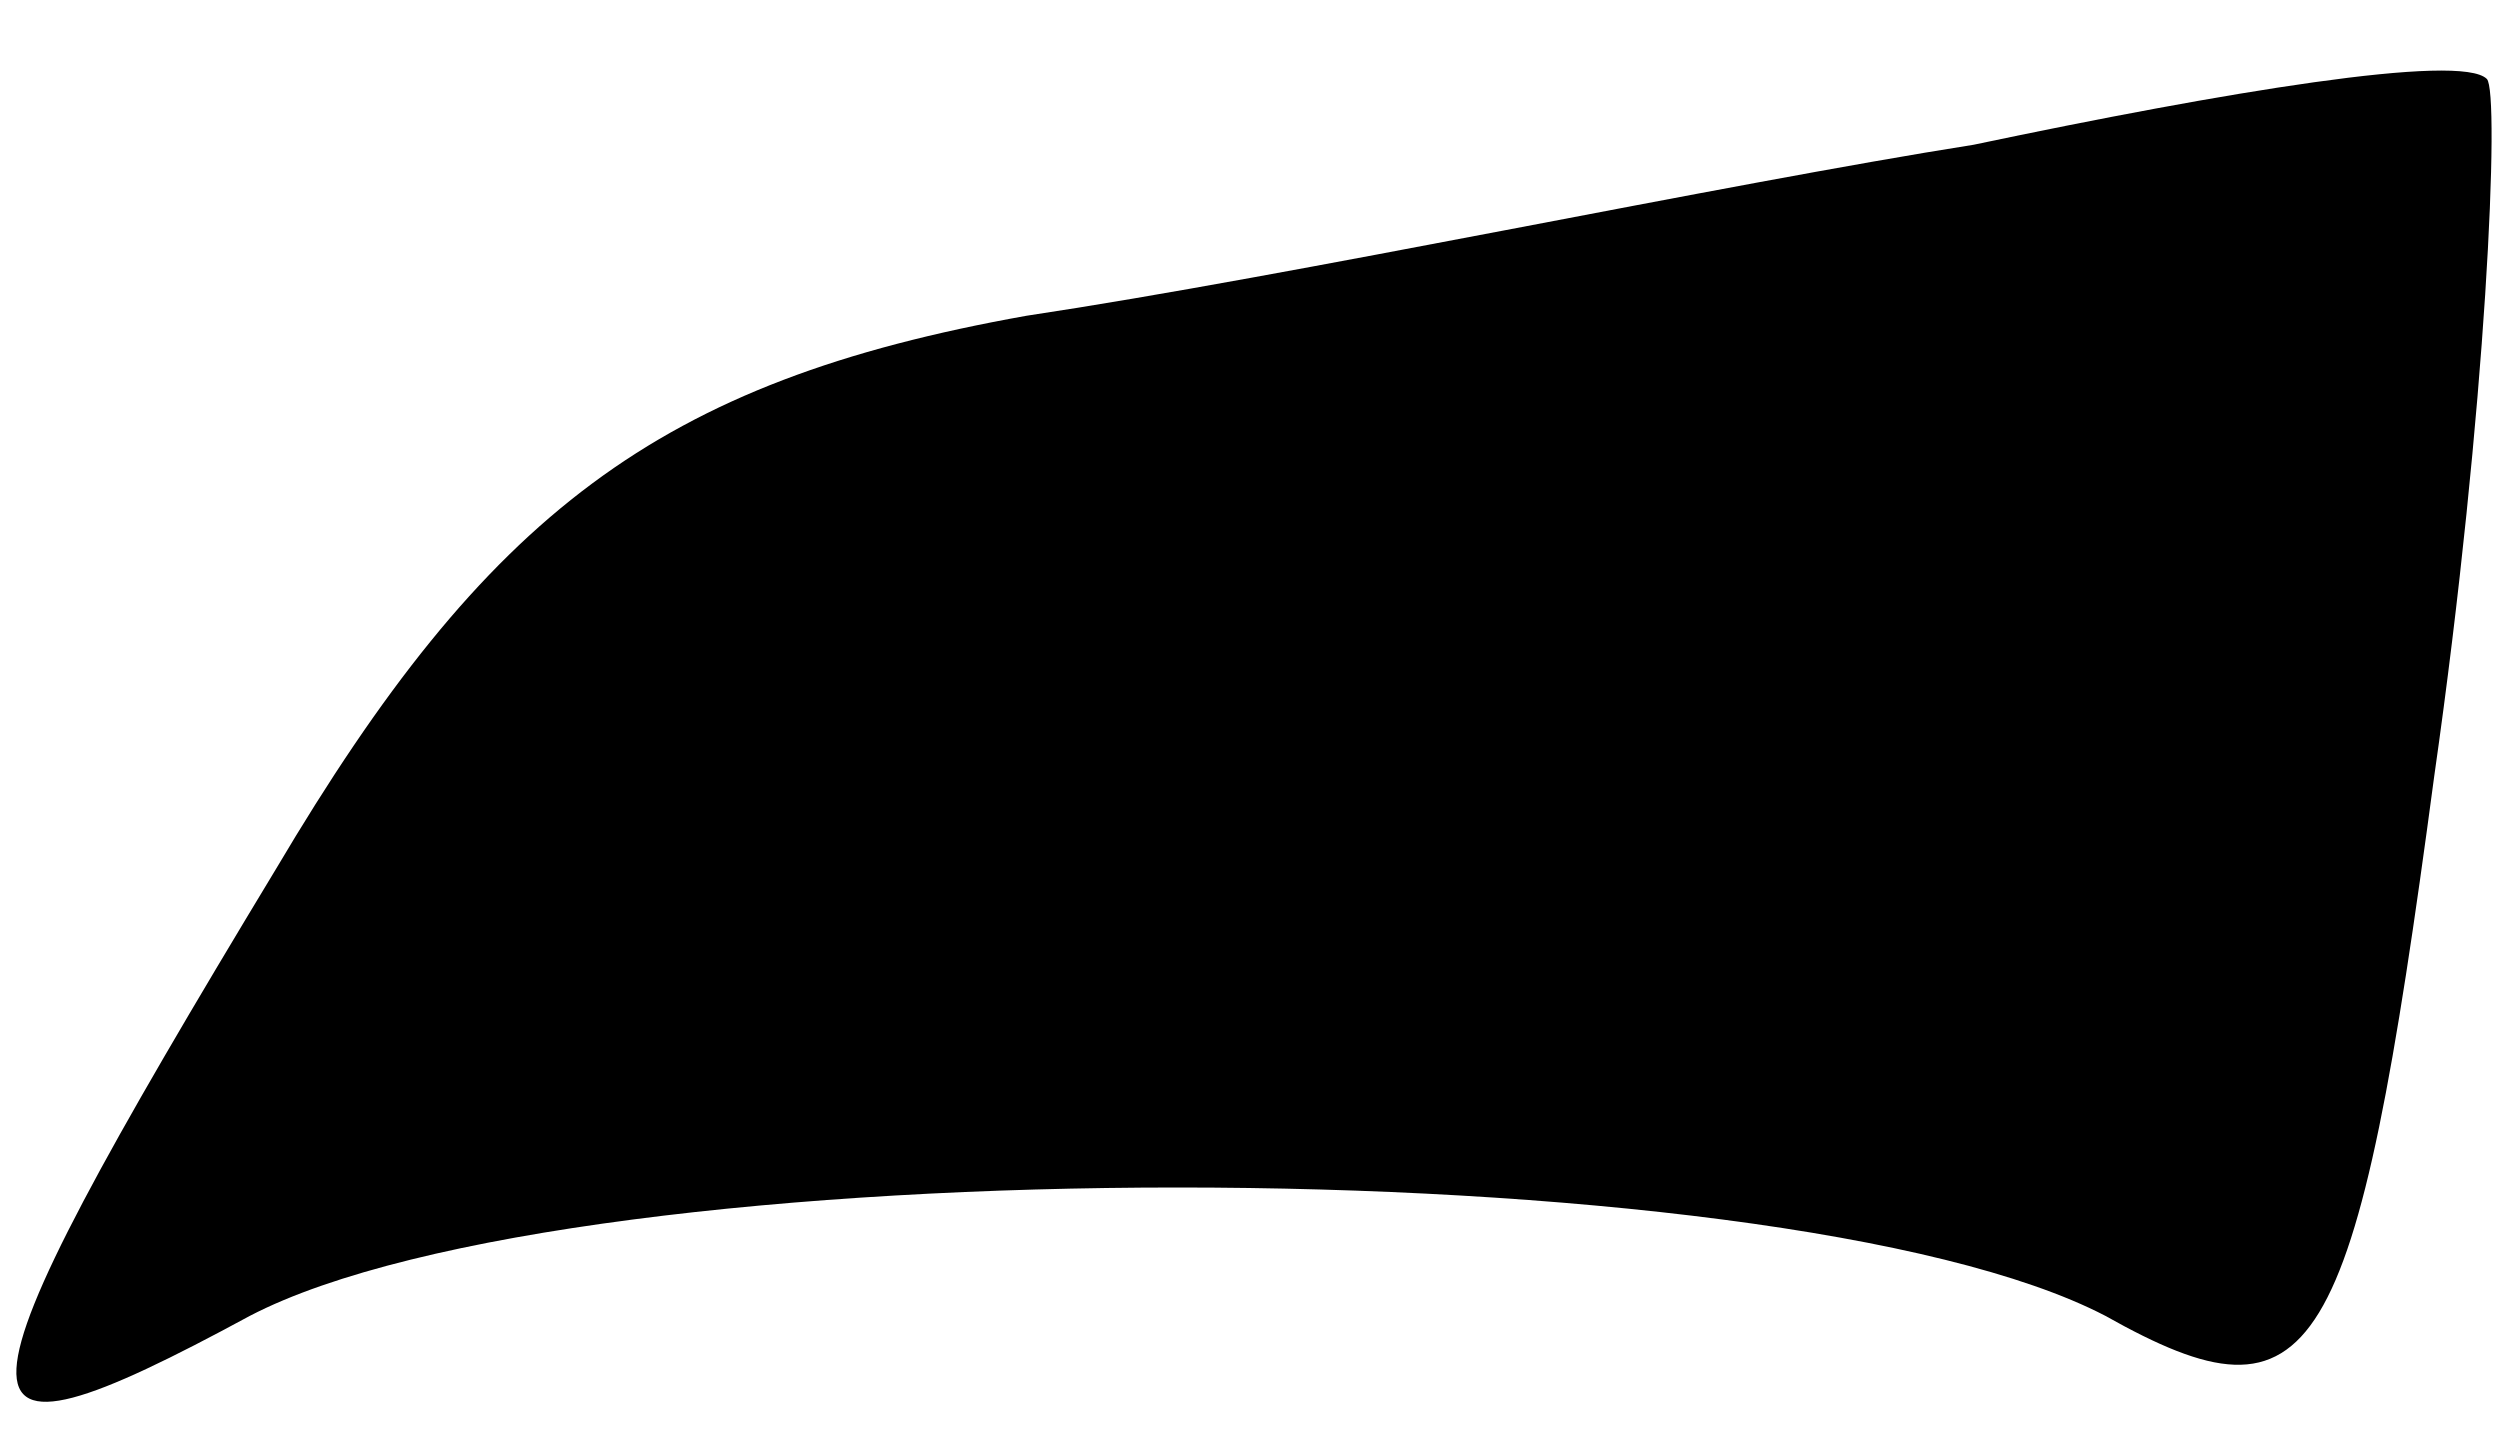 <?xml version="1.0" standalone="no"?>
<!DOCTYPE svg PUBLIC "-//W3C//DTD SVG 20010904//EN"
 "http://www.w3.org/TR/2001/REC-SVG-20010904/DTD/svg10.dtd">
<svg version="1.0" xmlns="http://www.w3.org/2000/svg"
 width="19pt" height="11pt" viewBox="0 0 19 11"
 preserveAspectRatio="xMidYMid meet">
<g transform="translate(0,11) scale(0.1,-0.1)"
fill="#000000" stroke="none">
<path fill="#000000" stroke="none" d="M150 99 c-19 -3 -52 -10 -72 -13 -28
-5 -41 -15 -57 -42 -26 -43 -26 -47 -2 -34 25 13 116 13 141 0 16 -9 19 -4 25
41 4 28 5 52 4 53 -2 2 -20 -1 -39 -5z"/>
</g>
</svg>
